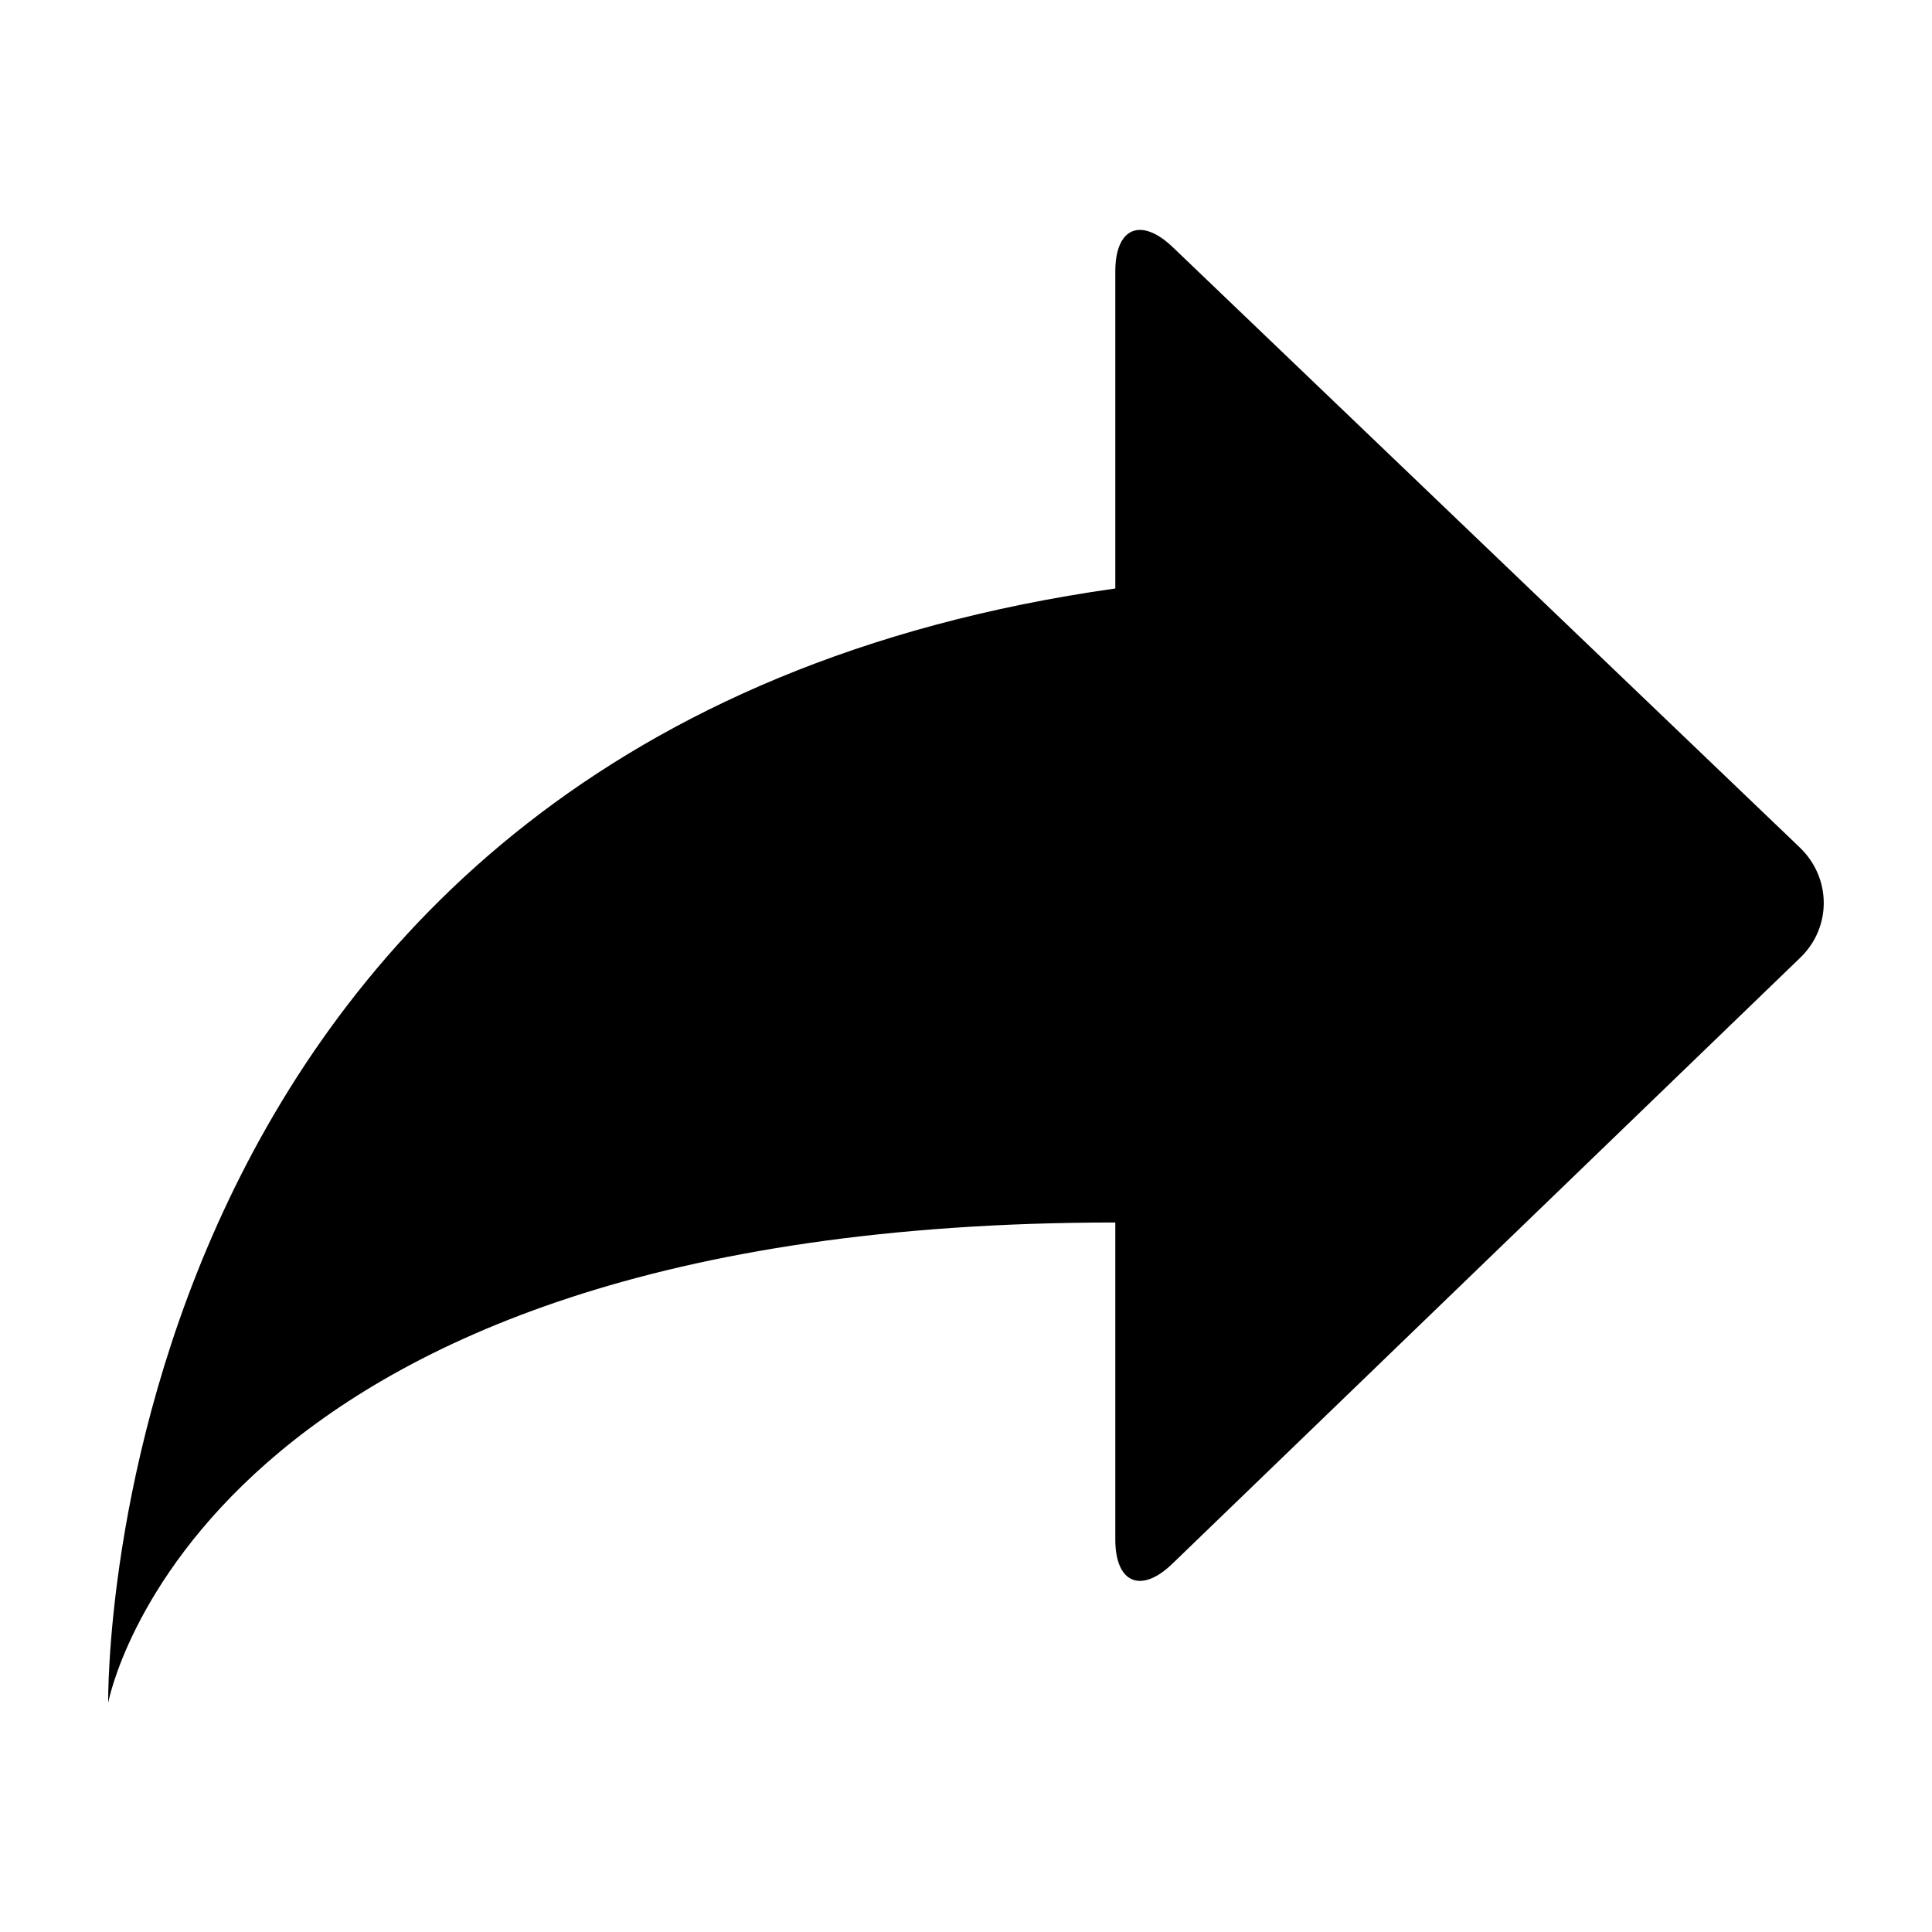 <svg viewBox="0 0 1024 1024" version="1.1" xmlns="http://www.w3.org/2000/svg"><path d="M591.136 143.848c0-23.177 13.527-29.034 30.531-12.769L953.897 449.153c16.856 16.161 16.983 42.309 0.316 58.406L621.35 828.833c-16.687 16.097-30.214 10.155-30.214-12.853V647.947C103.978 647.946 57.344 902.513 57.344 902.513s-7.516-514.001 533.792-590.612V143.849z" /></svg>
